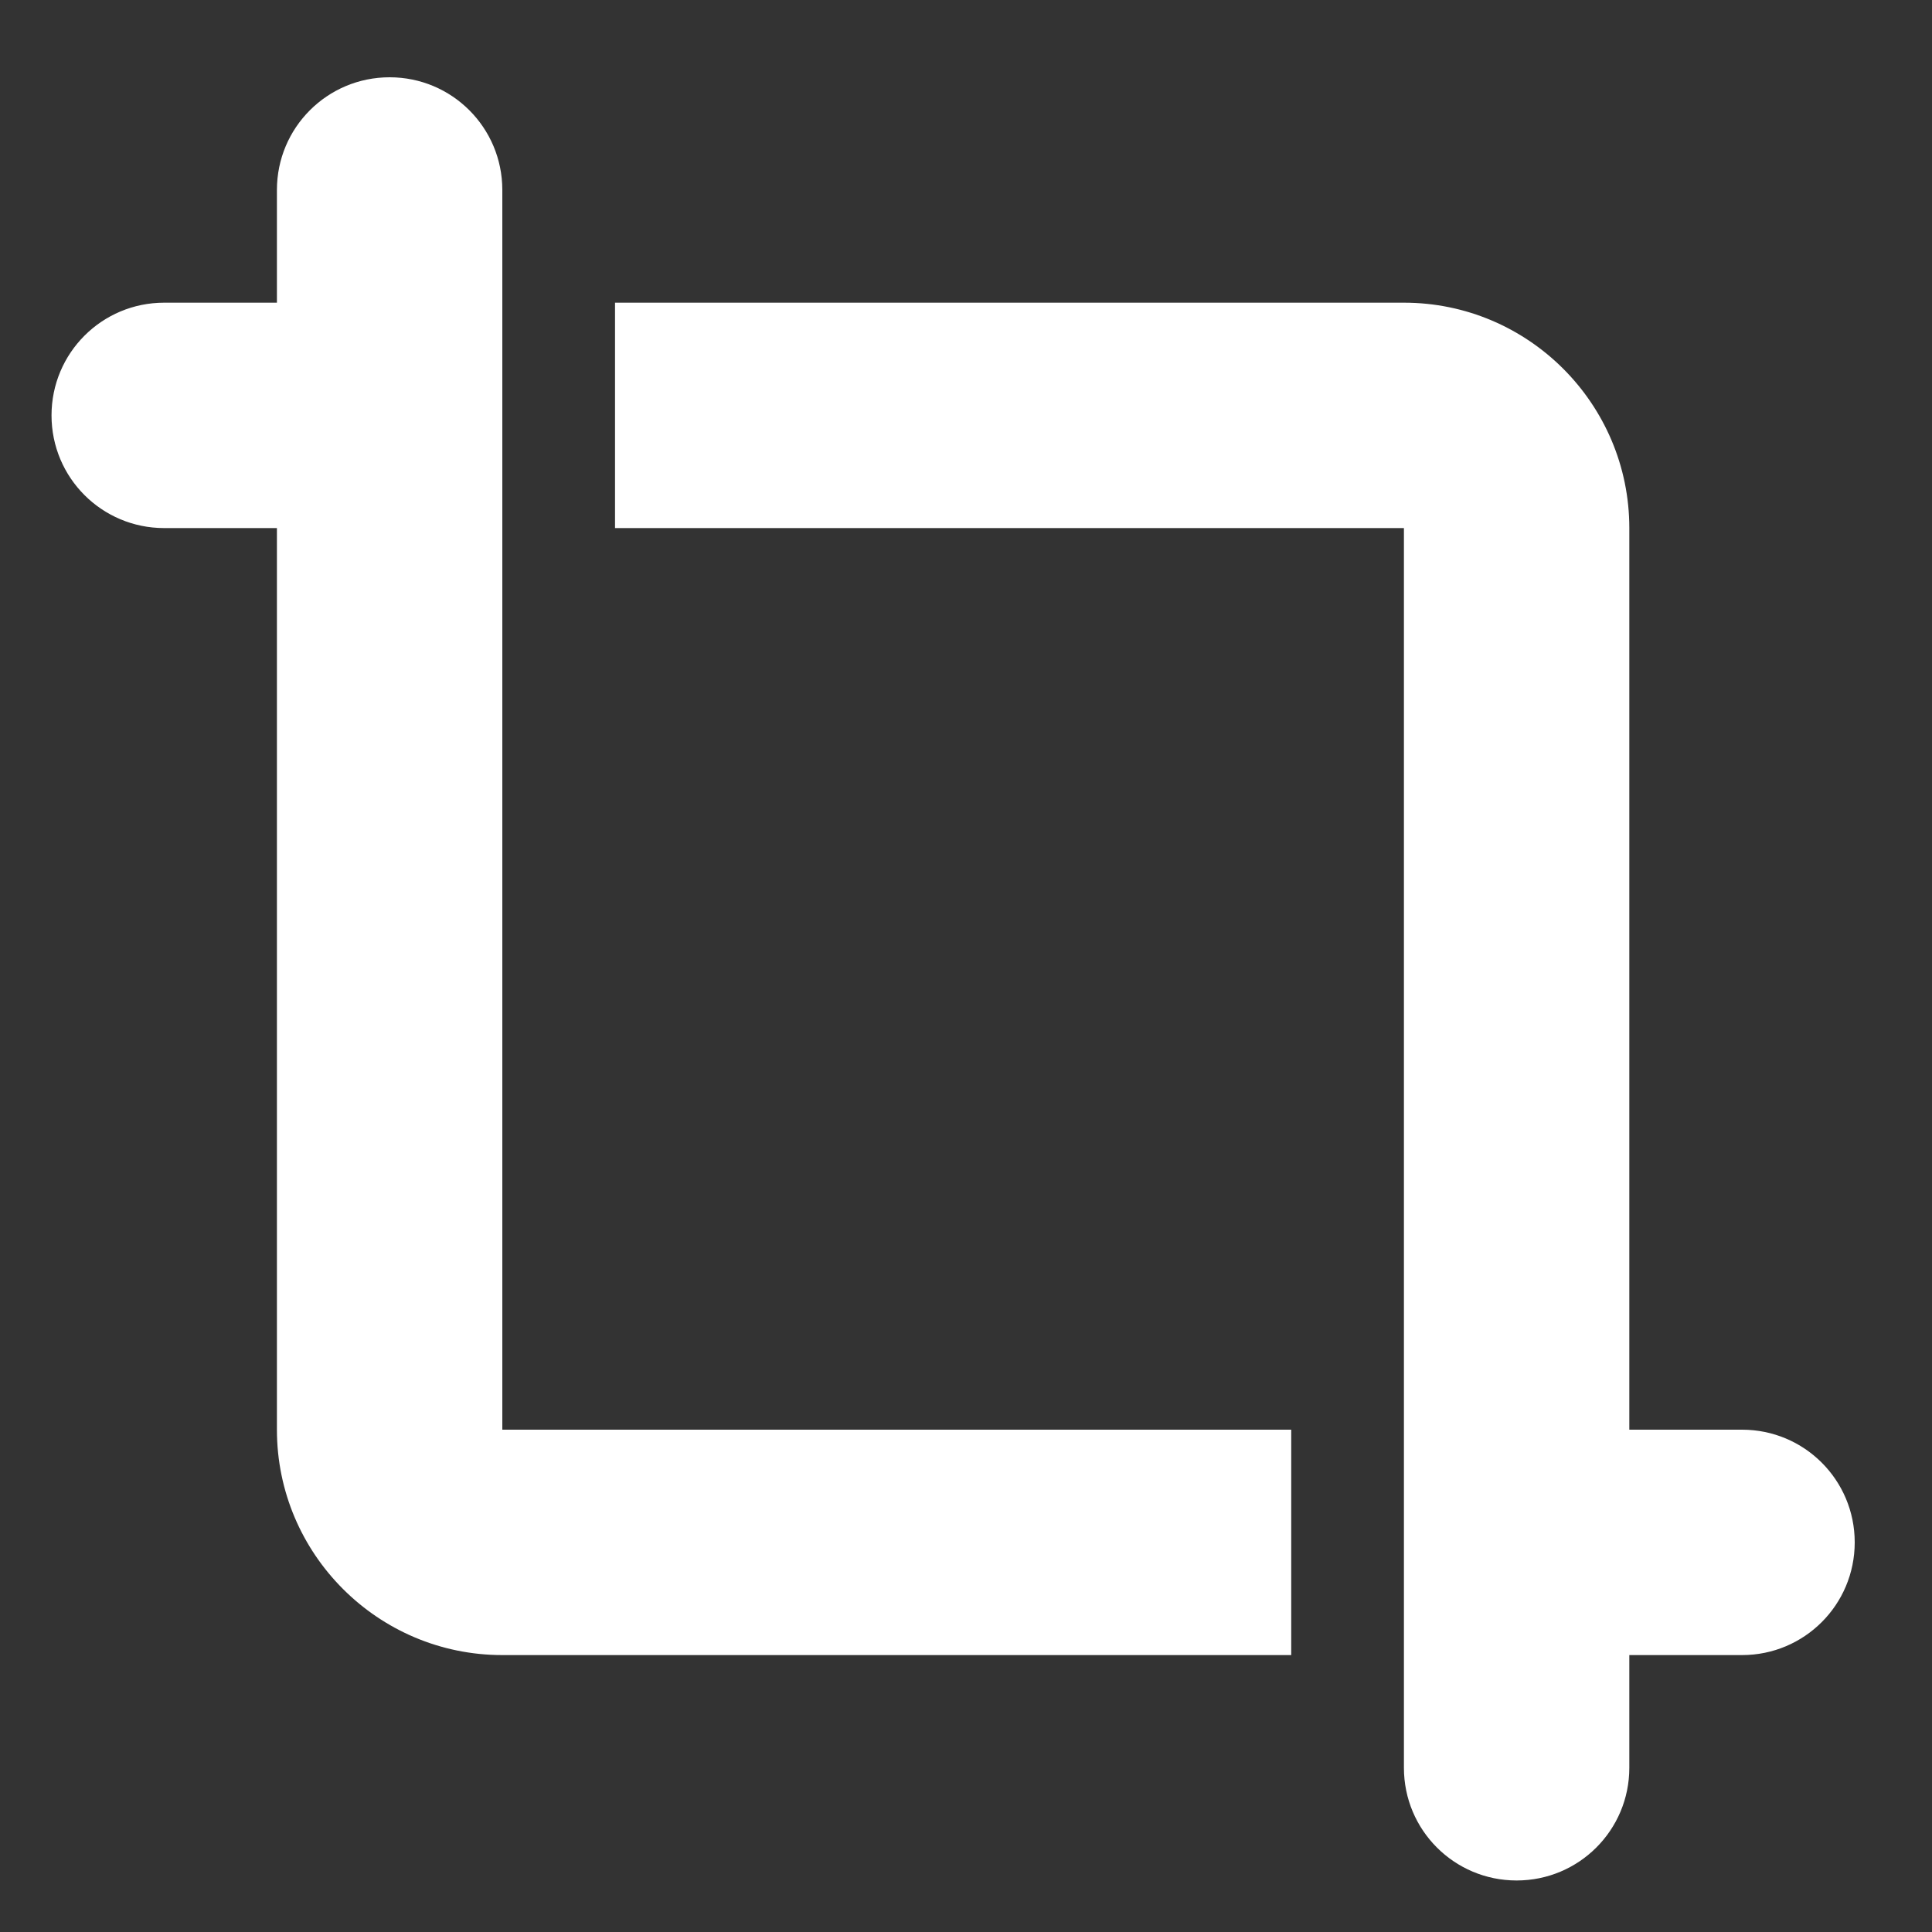 <svg width="75" height="75" viewBox="0 0 75 75" fill="none" xmlns="http://www.w3.org/2000/svg">
<rect x="0" y="0" width="75" height="75" fill="#333333" stroke="none"/>
<path d="M19.5 7.375C19.5 4.955 17.545 3 15.125 3C12.705 3 10.75 4.955 10.75 7.375V11.75H6.375C3.955 11.75 2 13.705 2 16.125C2 18.545 3.955 20.5 6.375 20.5H10.75V55.5C10.75 60.326 14.674 64.25 19.5 64.25H50.125V55.5H19.5V7.375ZM54.5 68.625C54.5 71.045 56.455 73 58.875 73C61.295 73 63.25 71.045 63.25 68.625V64.25H67.625C70.045 64.25 72 62.295 72 59.875C72 57.455 70.045 55.5 67.625 55.5H63.25V20.5C63.25 15.674 59.326 11.75 54.5 11.75H23.875V20.5H54.5V68.625Z" fill="white"/>
</svg>
